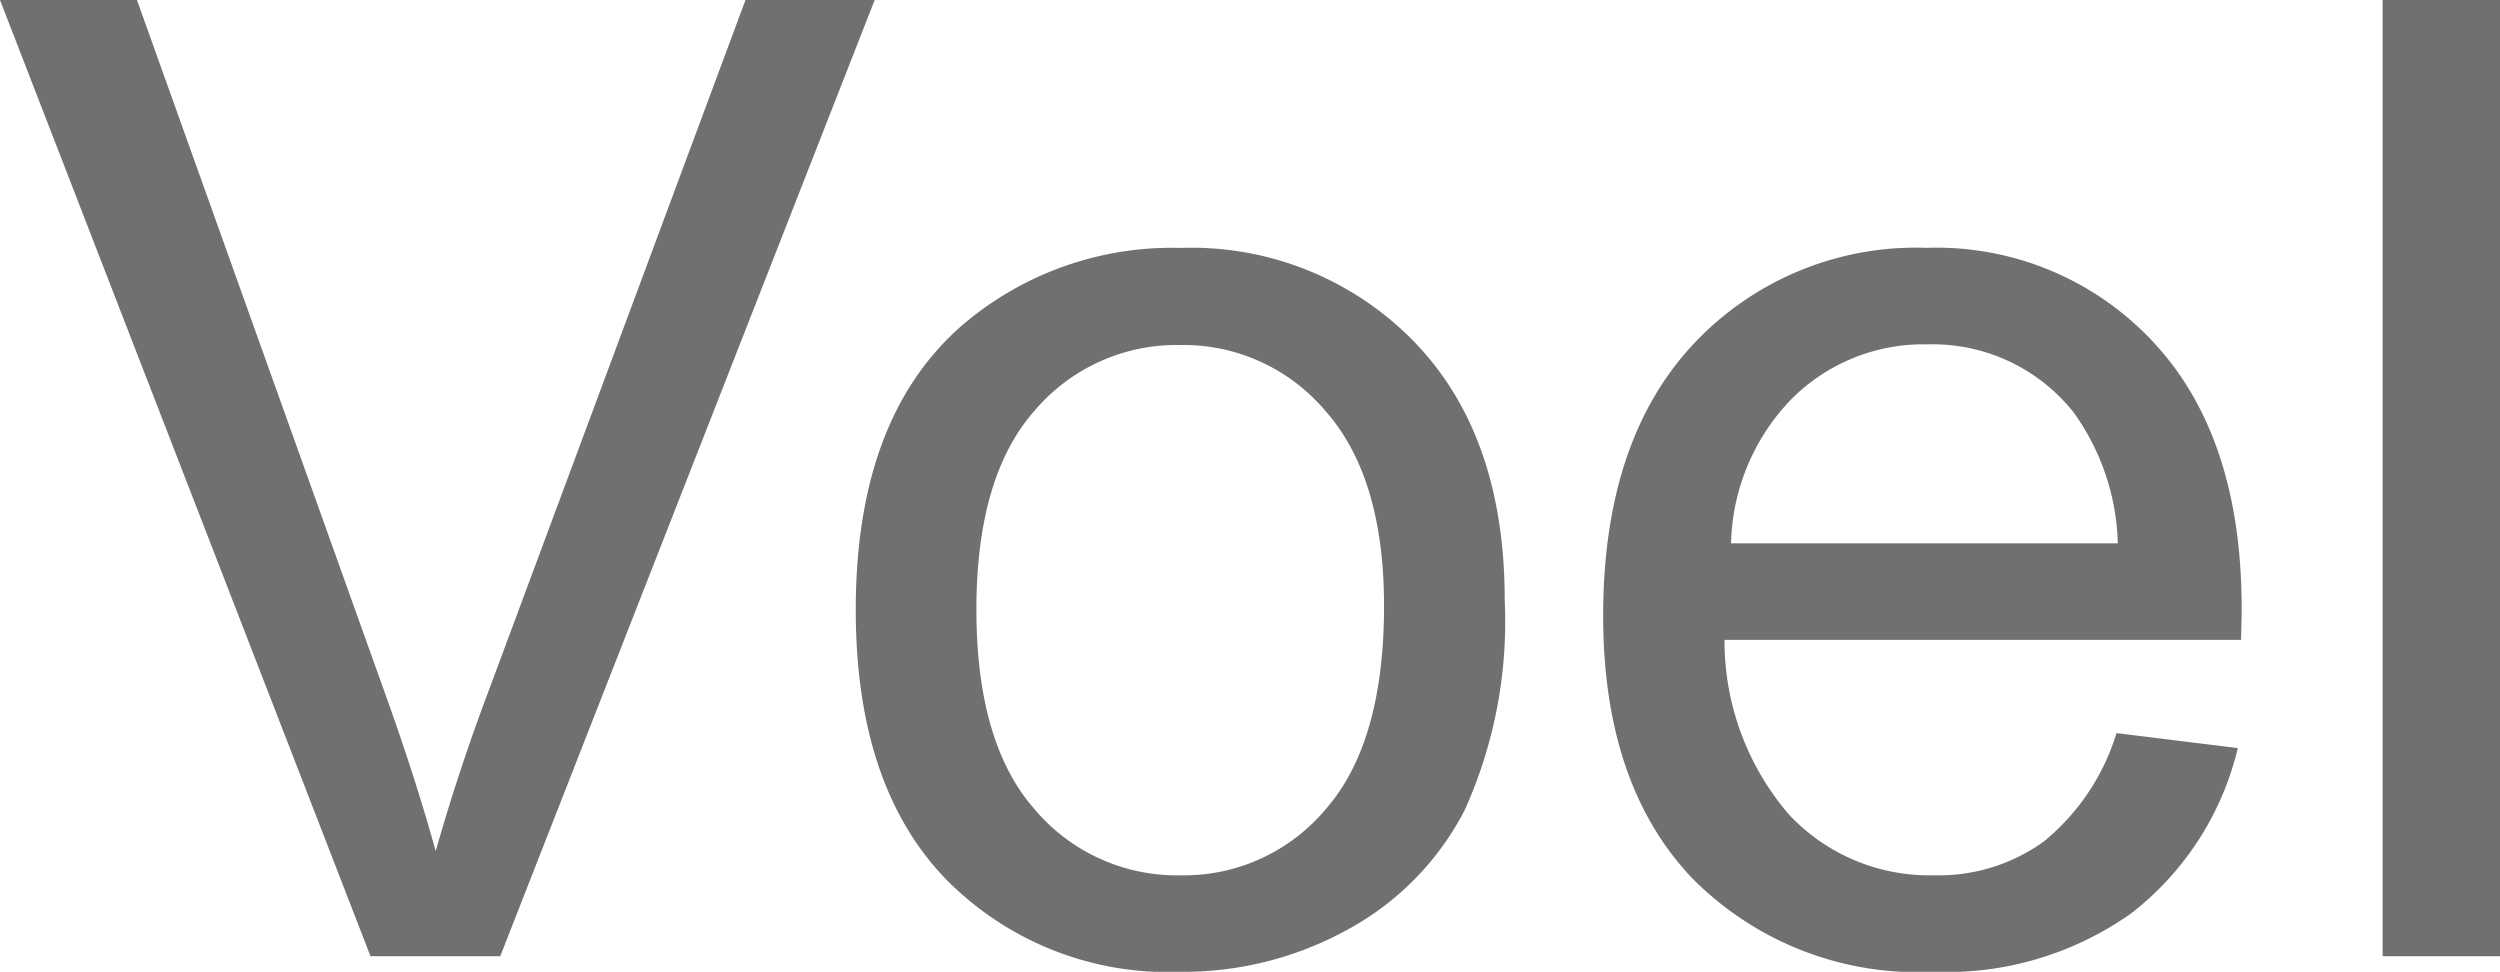 <svg xmlns="http://www.w3.org/2000/svg" width="84.221" height="32.739" viewBox="0 0 84.221 32.739">
  <path id="Path_1" data-name="Path 1" d="M18.235,0,5.754-32.212h4.614l8.372,23.4Q19.751-6,20.432-3.538q.747-2.637,1.736-5.273l8.7-23.4H35.22L22.607,0ZM34.583-11.667q0-6.482,3.6-9.6a10.858,10.858,0,0,1,7.339-2.593,10.469,10.469,0,0,1,7.866,3.153Q56.445-17.556,56.445-12a15.437,15.437,0,0,1-1.351,7.086A9.566,9.566,0,0,1,51.161-.9,11.451,11.451,0,0,1,45.525.527,10.489,10.489,0,0,1,37.6-2.615Q34.583-5.757,34.583-11.667Zm4.065,0q0,4.482,1.956,6.713a6.268,6.268,0,0,0,4.922,2.23,6.232,6.232,0,0,0,4.9-2.241Q52.38-7.207,52.38-11.8q0-4.329-1.967-6.559a6.255,6.255,0,0,0-4.889-2.23A6.282,6.282,0,0,0,40.6-18.369Q38.647-16.15,38.647-11.667ZM77.056-7.515l4.087.505A9.971,9.971,0,0,1,77.561-1.45,10.767,10.767,0,0,1,70.881.527a10.674,10.674,0,0,1-8.119-3.153q-3-3.153-3-8.844,0-5.889,3.032-9.141a10.264,10.264,0,0,1,7.866-3.252,9.976,9.976,0,0,1,7.646,3.186q2.966,3.186,2.966,8.965,0,.352-.022,1.055H63.85a8.967,8.967,0,0,0,2.175,5.889A6.474,6.474,0,0,0,70.9-2.725a6.052,6.052,0,0,0,3.713-1.143A7.584,7.584,0,0,0,77.056-7.515ZM64.07-13.909H77.1a7.905,7.905,0,0,0-1.494-4.417,6.062,6.062,0,0,0-4.9-2.285,6.283,6.283,0,0,0-4.581,1.824A7.218,7.218,0,0,0,64.07-13.909ZM86.021,0V-32.212h3.955V0Z" transform="translate(-5.754 32.212)" fill="#707070"/>
</svg>
